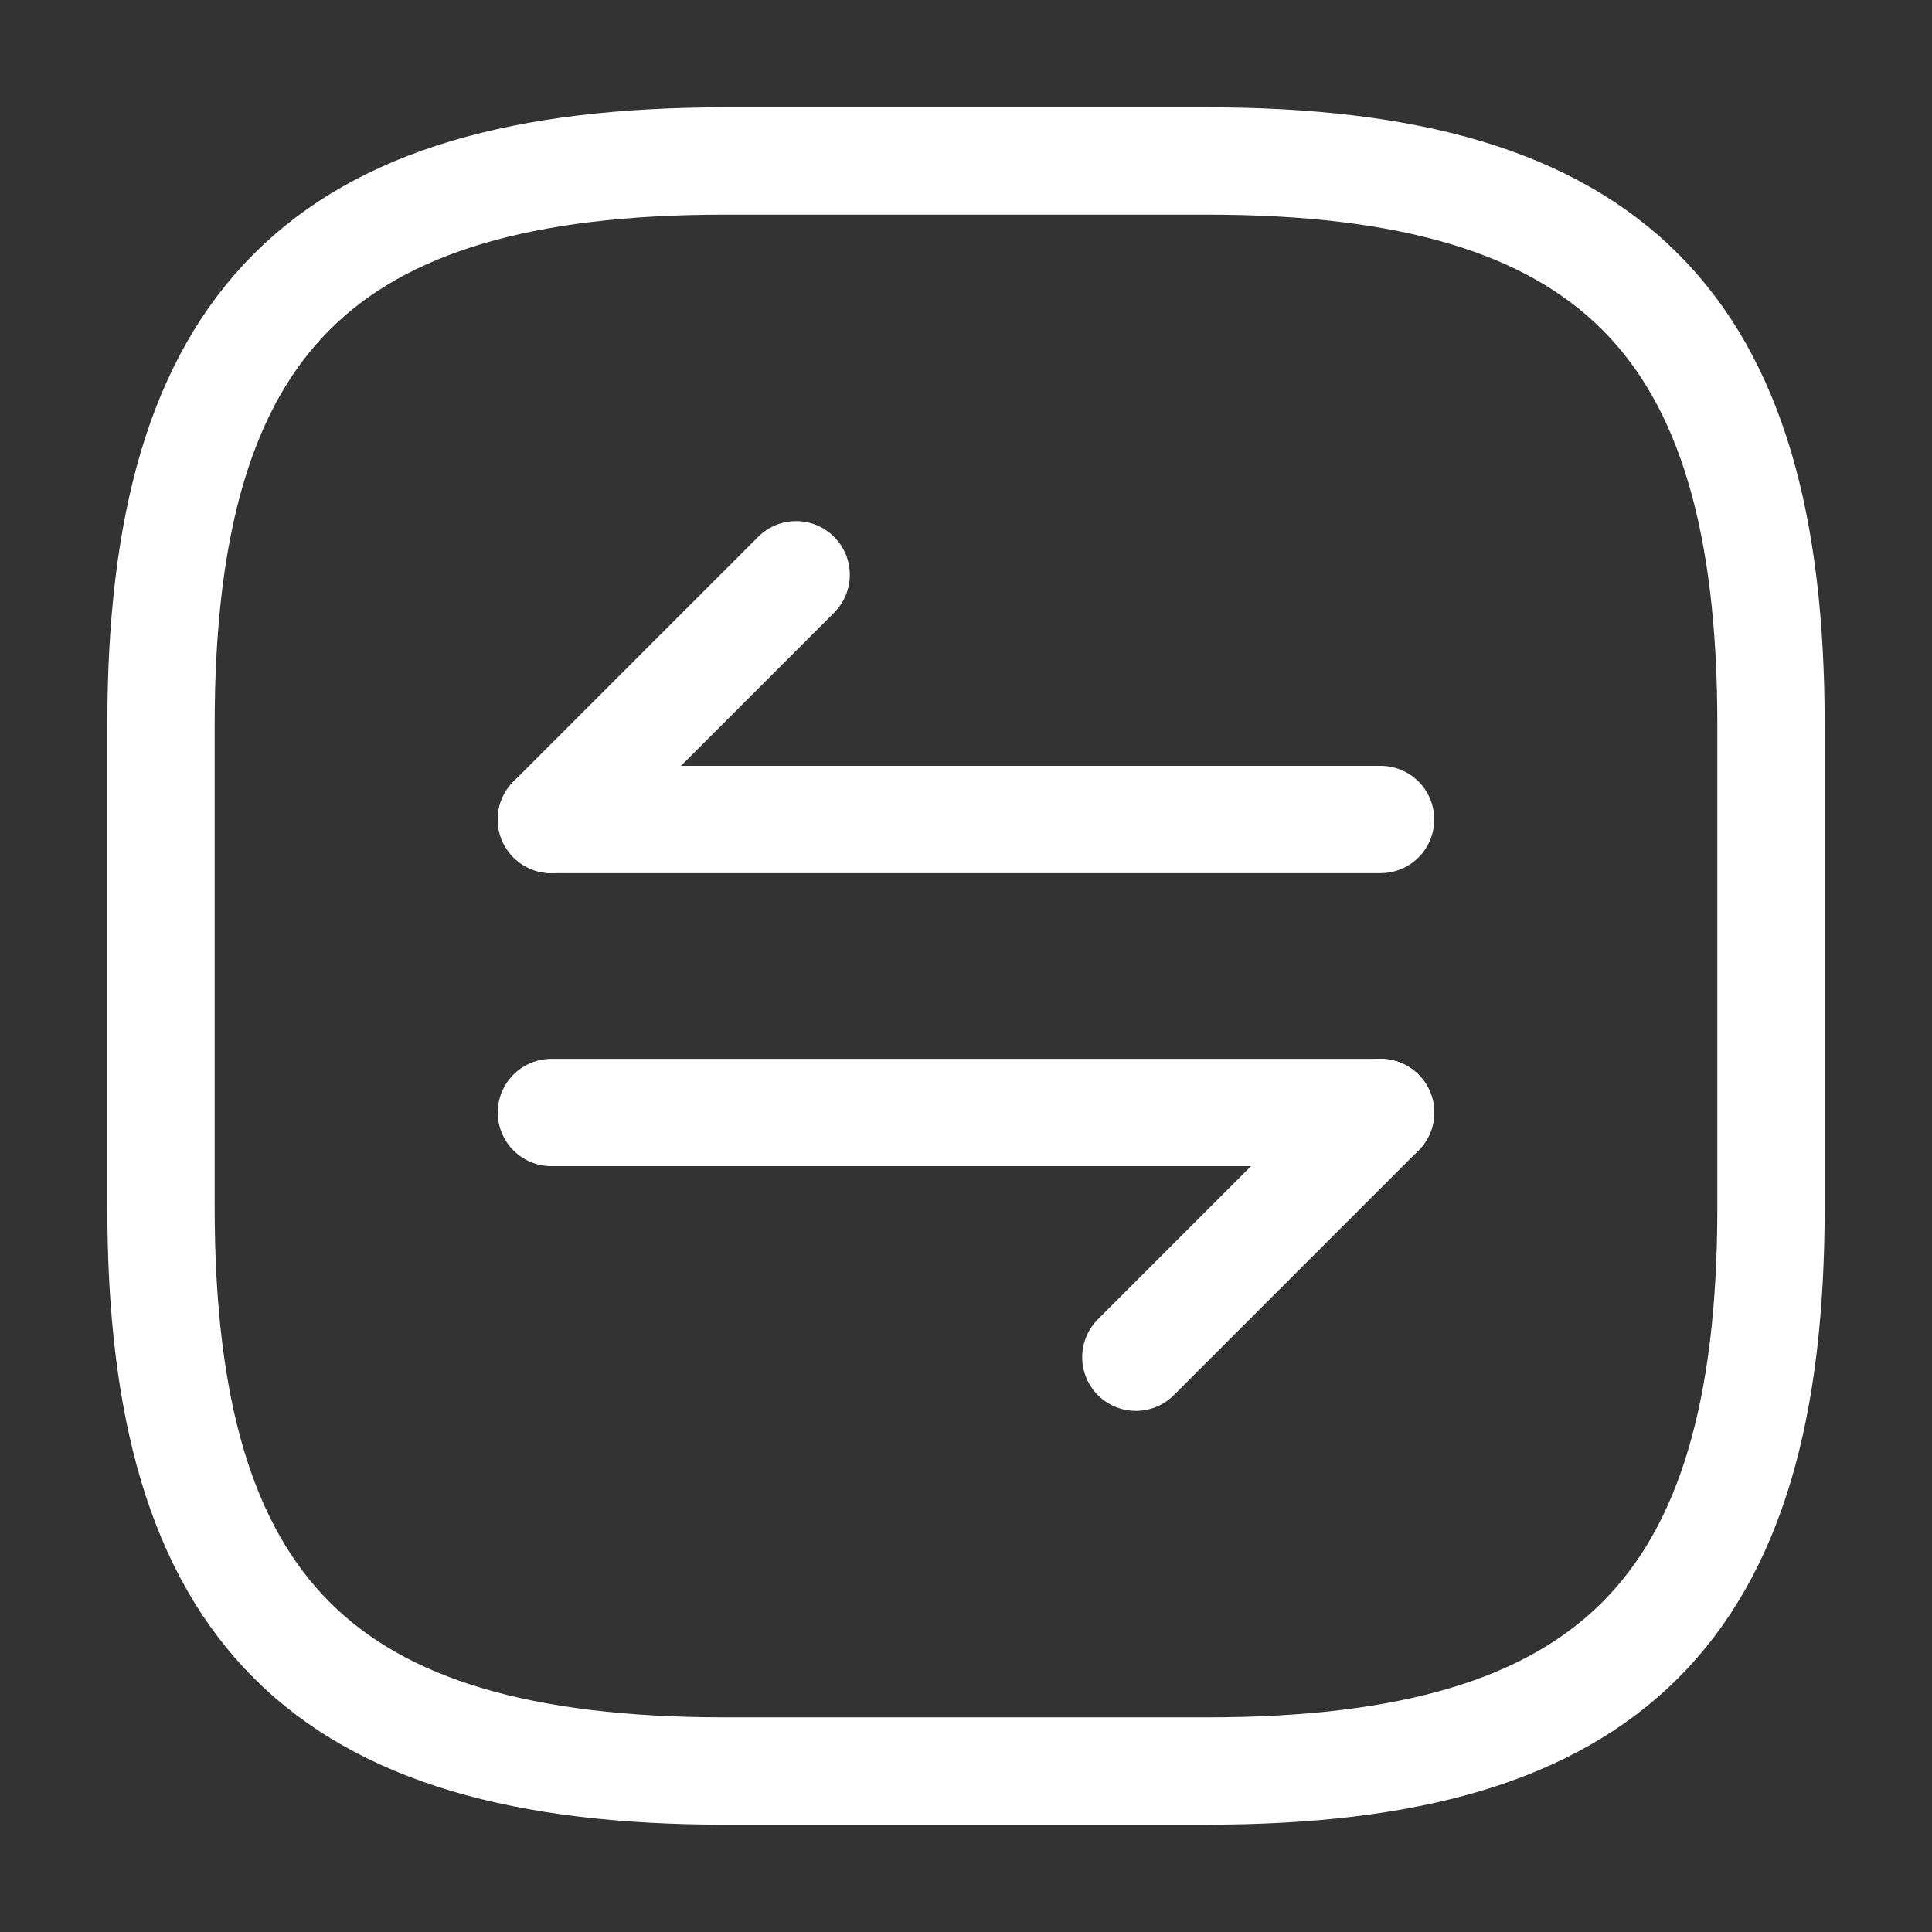 <svg width="36" height="36" viewBox="0 0 36 36" fill="none" xmlns="http://www.w3.org/2000/svg">
<rect x="0" y="0" width="36" height="36" fill="#333333" stroke="none"/>
<path d="M13.5 33H22.5C30 33 33 30 33 22.5V13.5C33 6 30 3 22.5 3H13.5C6 3 3 6 3 13.5V22.5C3 30 6 33 13.5 33Z" stroke="white" stroke-width="2" stroke-linecap="round" stroke-linejoin="round"/>
<path d="M25.725 20.73L21.165 25.29" stroke="white" stroke-width="2" stroke-miterlimit="10" stroke-linecap="round" stroke-linejoin="round"/>
<path d="M10.275 20.73H25.725" stroke="white" stroke-width="2" stroke-miterlimit="10" stroke-linecap="round" stroke-linejoin="round"/>
<path d="M10.275 15.27L14.835 10.71" stroke="white" stroke-width="2" stroke-miterlimit="10" stroke-linecap="round" stroke-linejoin="round"/>
<path d="M25.725 15.27H10.275" stroke="white" stroke-width="2" stroke-miterlimit="10" stroke-linecap="round" stroke-linejoin="round"/>
</svg>
